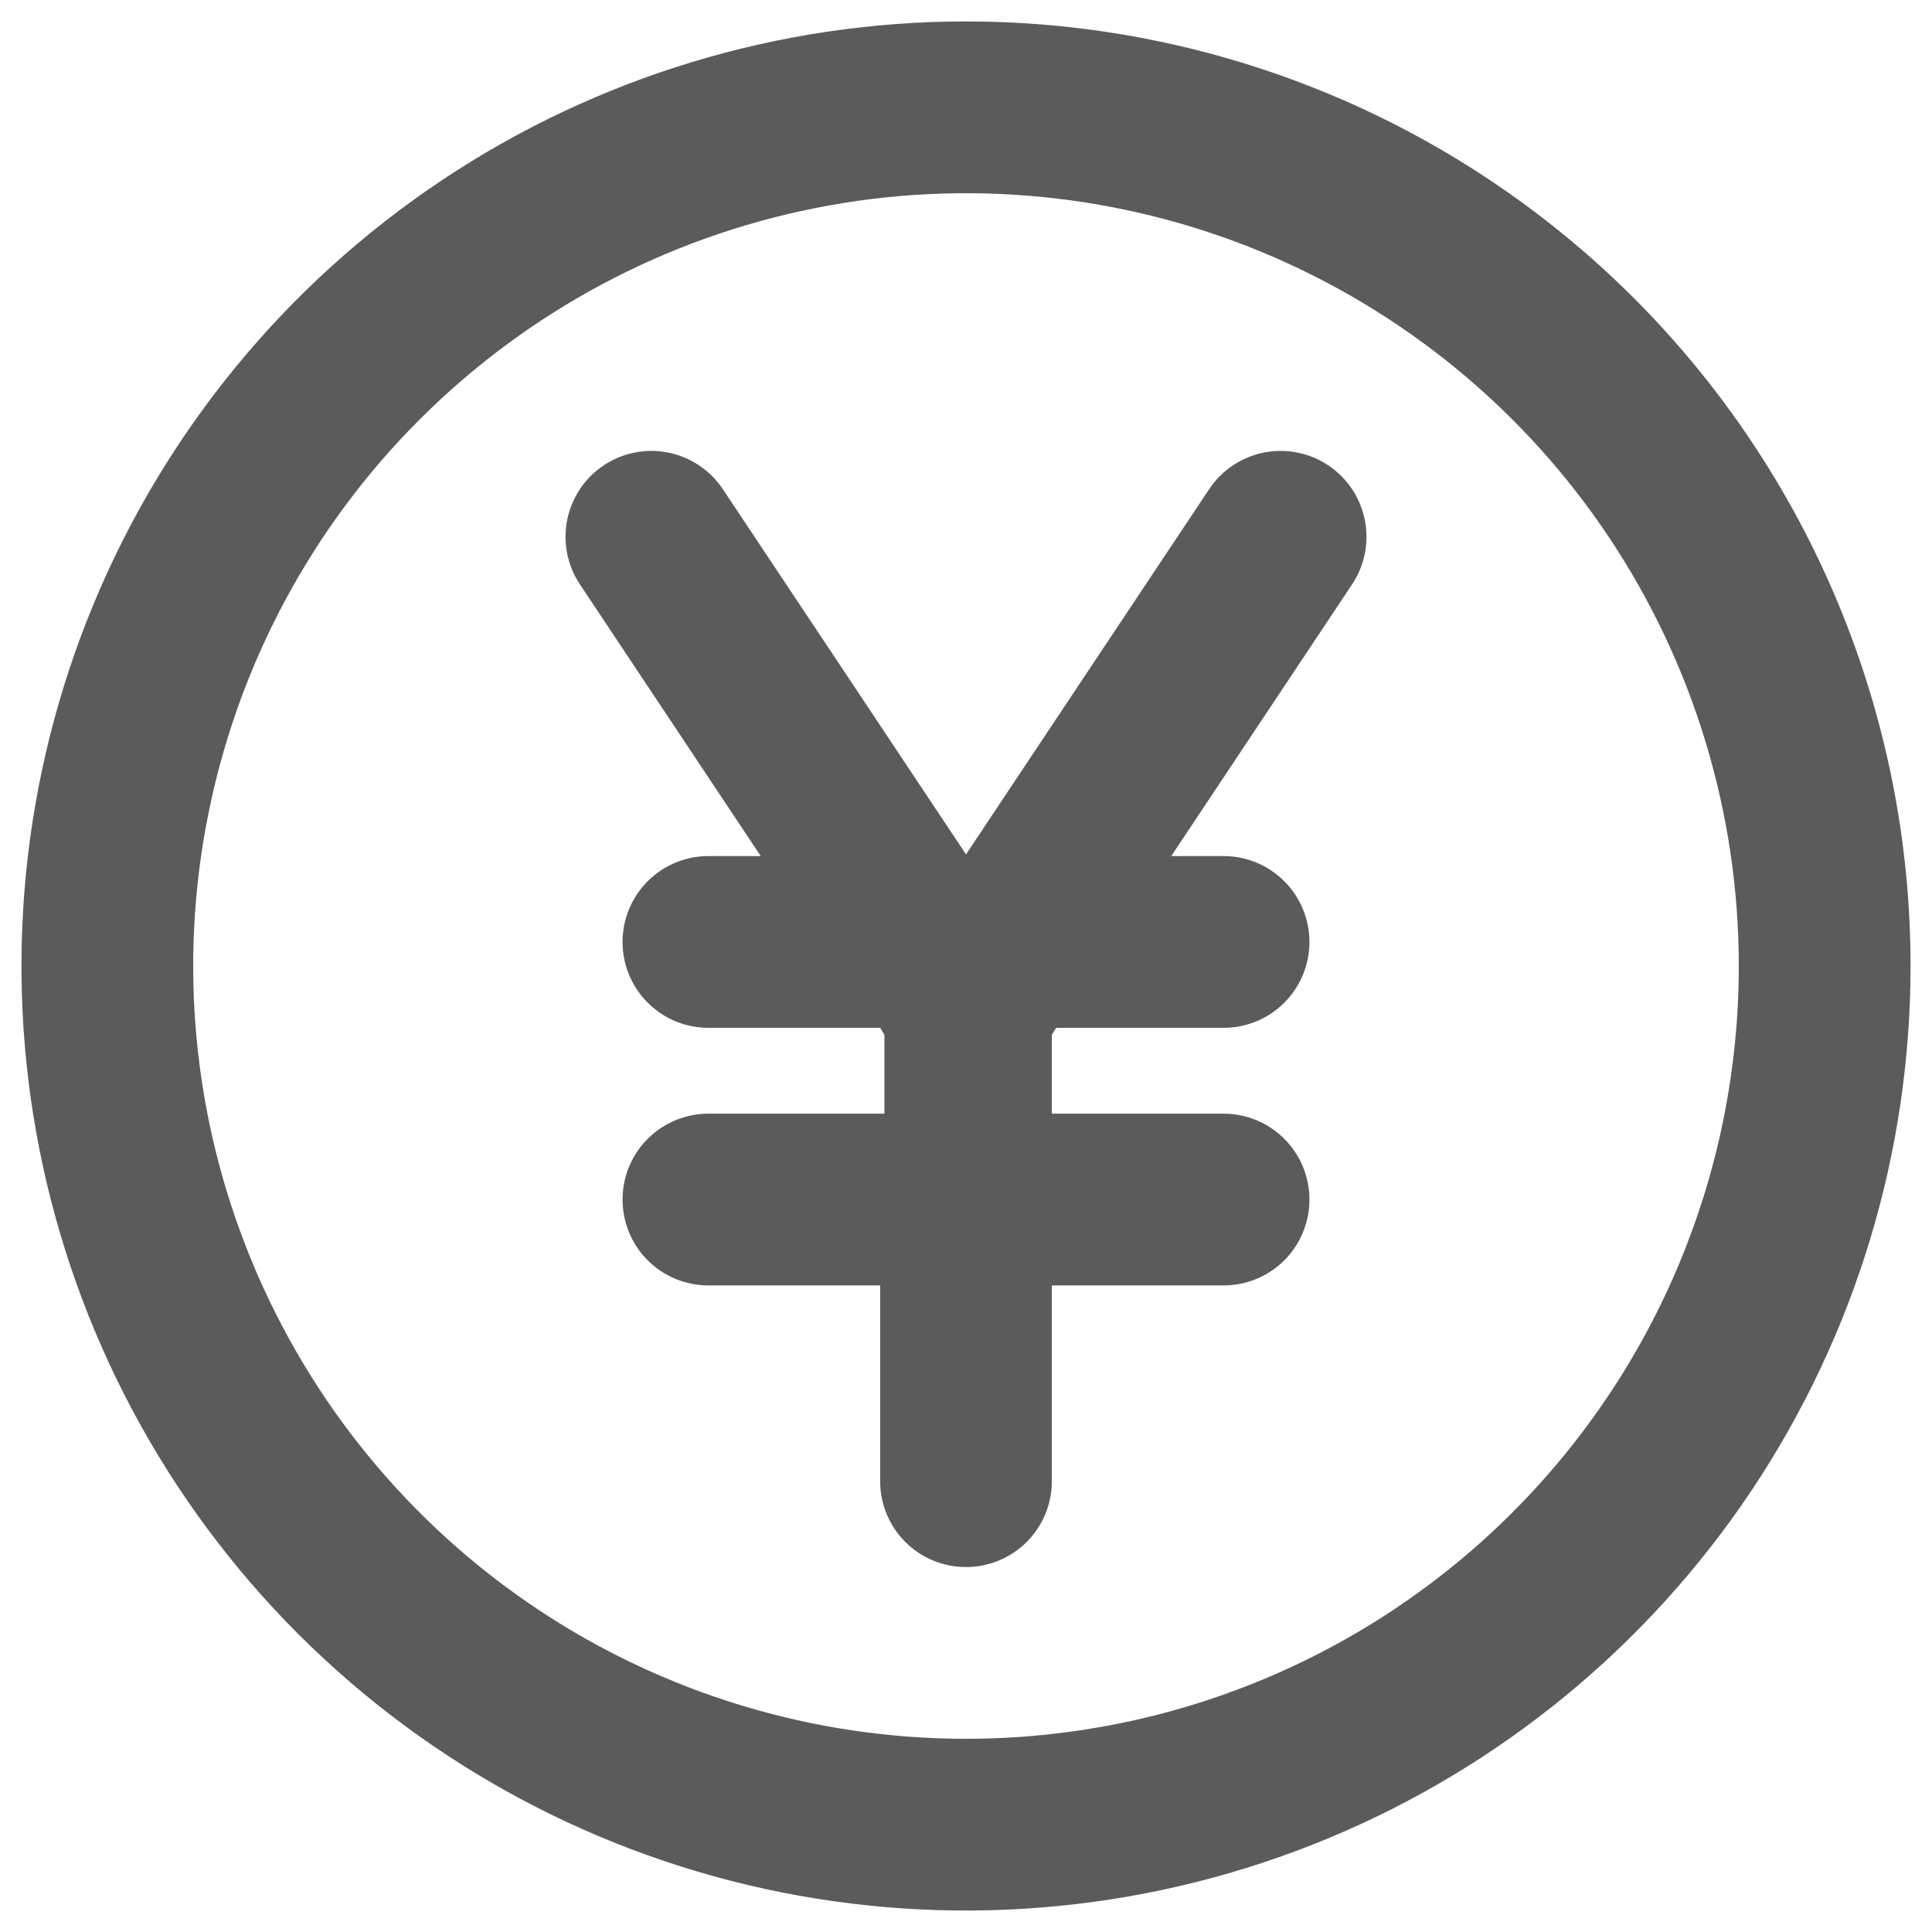 <svg width="30" height="30" viewBox="0 0 30 30" fill="none" xmlns="http://www.w3.org/2000/svg">
<path d="M15 0.333C12.099 0.333 9.263 1.194 6.852 2.805C4.44 4.417 2.56 6.707 1.45 9.387C0.34 12.067 0.049 15.016 0.615 17.861C1.181 20.706 2.578 23.32 4.629 25.371C6.68 27.422 9.294 28.819 12.139 29.385C14.984 29.951 17.933 29.66 20.613 28.55C23.293 27.44 25.583 25.56 27.195 23.148C28.806 20.736 29.667 17.901 29.667 15C29.667 11.11 28.121 7.38 25.371 4.629C22.62 1.879 18.89 0.333 15 0.333ZM15 27C12.627 27 10.306 26.296 8.333 24.978C6.36 23.659 4.822 21.785 3.913 19.592C3.005 17.399 2.767 14.987 3.231 12.659C3.694 10.331 4.836 8.193 6.515 6.515C8.193 4.837 10.331 3.694 12.659 3.231C14.987 2.768 17.399 3.005 19.592 3.913C21.785 4.822 23.659 6.36 24.978 8.333C26.296 10.307 27 12.627 27 15C27 18.183 25.736 21.235 23.485 23.485C21.235 25.736 18.183 27 15 27ZM18.773 7.6L15 13.267L11.227 7.6C11.13 7.453 11.005 7.327 10.859 7.229C10.713 7.131 10.55 7.063 10.377 7.028C10.205 6.993 10.028 6.993 9.856 7.027C9.683 7.061 9.519 7.129 9.373 7.227C9.081 7.422 8.878 7.725 8.808 8.07C8.738 8.414 8.807 8.773 9 9.067L11.813 13.293H11C10.646 13.293 10.307 13.434 10.057 13.684C9.807 13.934 9.667 14.273 9.667 14.627C9.667 14.98 9.807 15.319 10.057 15.569C10.307 15.82 10.646 15.96 11 15.96H13.667L13.733 16.067V17.293H11C10.646 17.293 10.307 17.434 10.057 17.684C9.807 17.934 9.667 18.273 9.667 18.627C9.667 18.98 9.807 19.32 10.057 19.57C10.307 19.82 10.646 19.96 11 19.96H13.667V23C13.667 23.354 13.807 23.693 14.057 23.943C14.307 24.193 14.646 24.333 15 24.333C15.354 24.333 15.693 24.193 15.943 23.943C16.193 23.693 16.333 23.354 16.333 23V19.96H19C19.354 19.96 19.693 19.82 19.943 19.57C20.193 19.32 20.333 18.98 20.333 18.627C20.333 18.273 20.193 17.934 19.943 17.684C19.693 17.434 19.354 17.293 19 17.293H16.333V16.067L16.4 15.96H19C19.354 15.96 19.693 15.82 19.943 15.569C20.193 15.319 20.333 14.98 20.333 14.627C20.333 14.273 20.193 13.934 19.943 13.684C19.693 13.434 19.354 13.293 19 13.293H18.187L21 9.067C21.193 8.773 21.262 8.414 21.192 8.07C21.122 7.725 20.919 7.422 20.627 7.227C20.48 7.129 20.317 7.061 20.144 7.027C19.972 6.993 19.794 6.993 19.622 7.028C19.45 7.063 19.286 7.131 19.141 7.229C18.995 7.327 18.87 7.453 18.773 7.6Z" fill="#5B5B5B"/>
</svg>
